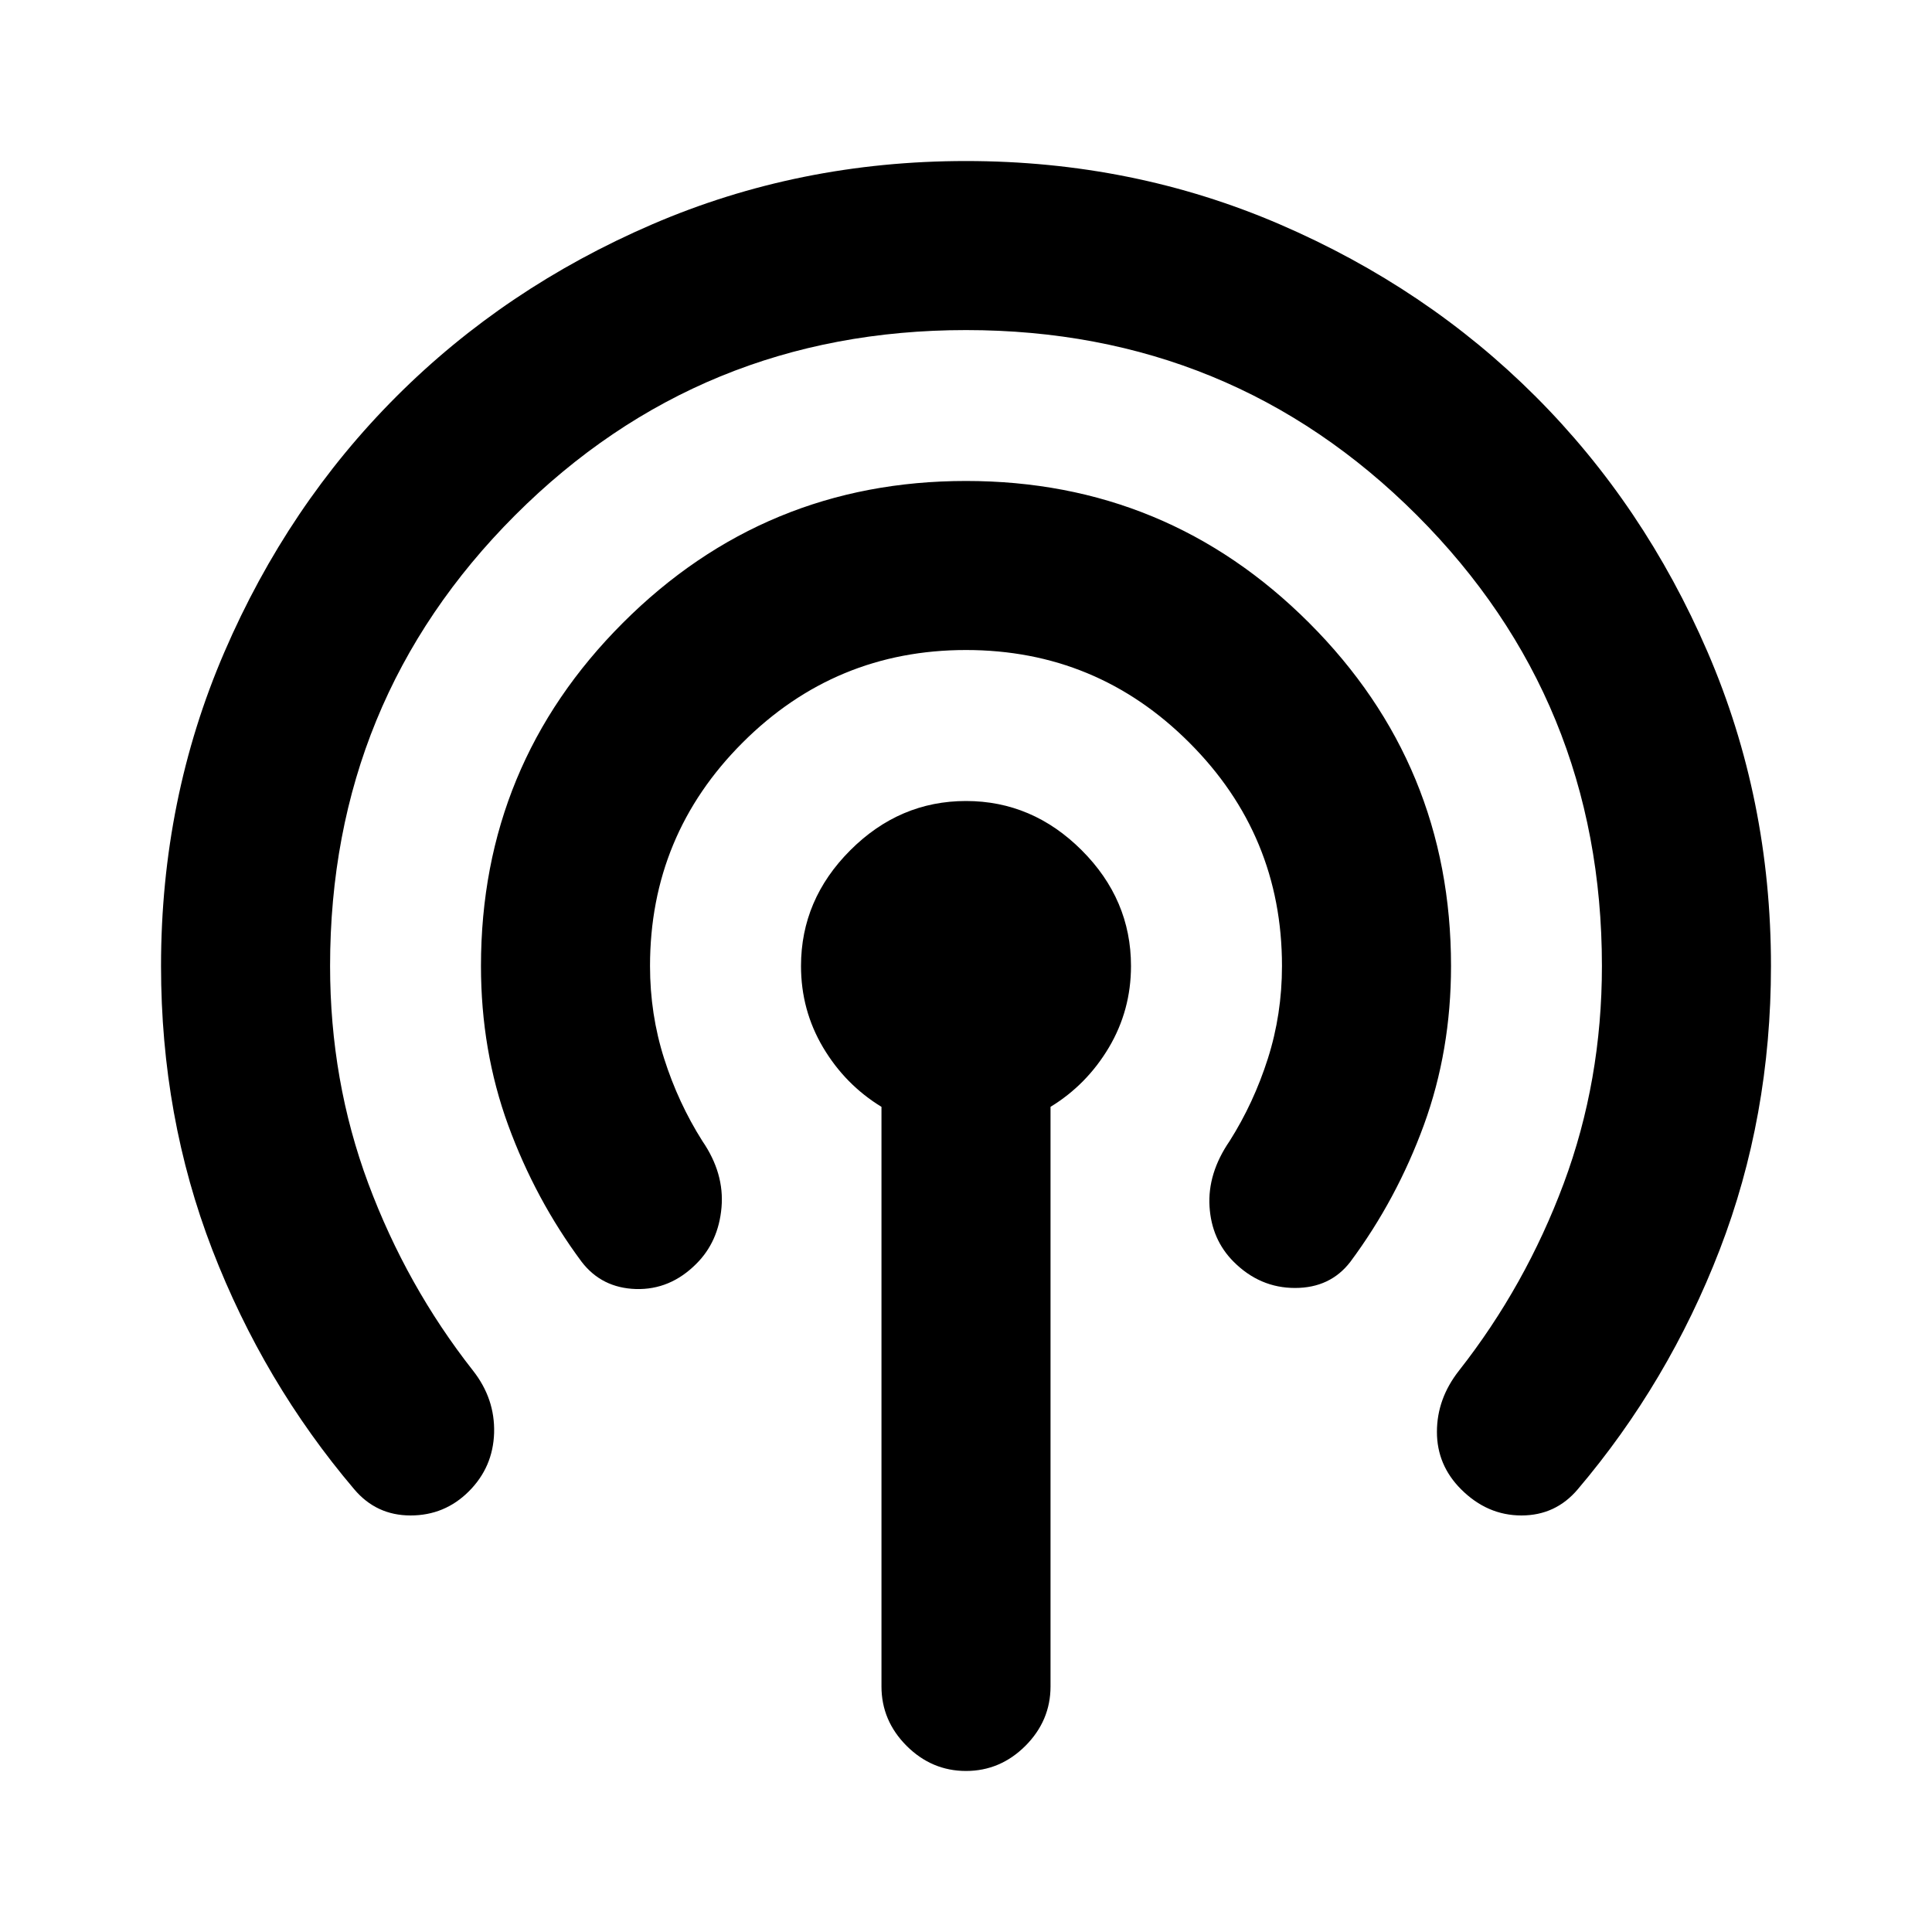 <svg xmlns="http://www.w3.org/2000/svg" height="20" width="20"><path d="M3.667 15.417q-.938-1.105-1.469-2.479-.531-1.376-.531-2.938 0-1.729.656-3.25t1.781-2.646Q5.229 2.979 6.75 2.323q1.521-.656 3.25-.656t3.25.656q1.521.656 2.646 1.781t1.781 2.646q.656 1.521.656 3.25 0 1.562-.531 2.938-.531 1.374-1.469 2.479-.229.271-.583.271t-.625-.271q-.25-.25-.25-.594t.229-.635q.688-.876 1.084-1.938.395-1.062.395-2.25 0-2.75-1.916-4.667Q12.75 3.417 10 3.417T5.333 5.333Q3.417 7.25 3.417 10q0 1.188.395 2.25.396 1.062 1.084 1.938.229.291.219.645-.011.355-.261.605t-.604.25q-.354 0-.583-.271Zm2.354-2.355q-.479-.645-.761-1.416-.281-.771-.281-1.646 0-2.083 1.469-3.552Q7.917 4.979 10 4.979t3.552 1.469Q15.021 7.917 15.021 10q0 .875-.281 1.646-.282.771-.761 1.416-.208.271-.573.271-.364 0-.635-.271-.229-.229-.25-.572-.021-.344.208-.678.25-.395.396-.854.146-.458.146-.958 0-1.354-.959-2.312-.958-.959-2.312-.959-1.354 0-2.313.959-.958.958-.958 2.312 0 .5.146.958.146.459.396.854.229.334.198.688-.031.354-.261.583-.27.271-.625.261-.354-.011-.562-.282ZM10 18.333q-.354 0-.615-.26-.26-.261-.26-.615v-6q-.375-.229-.604-.614-.229-.386-.229-.844 0-.688.51-1.198T10 8.292q.688 0 1.198.51t.51 1.198q0 .458-.229.844-.229.385-.604.614v6q0 .354-.26.615-.261.26-.615.26Z"/></svg>